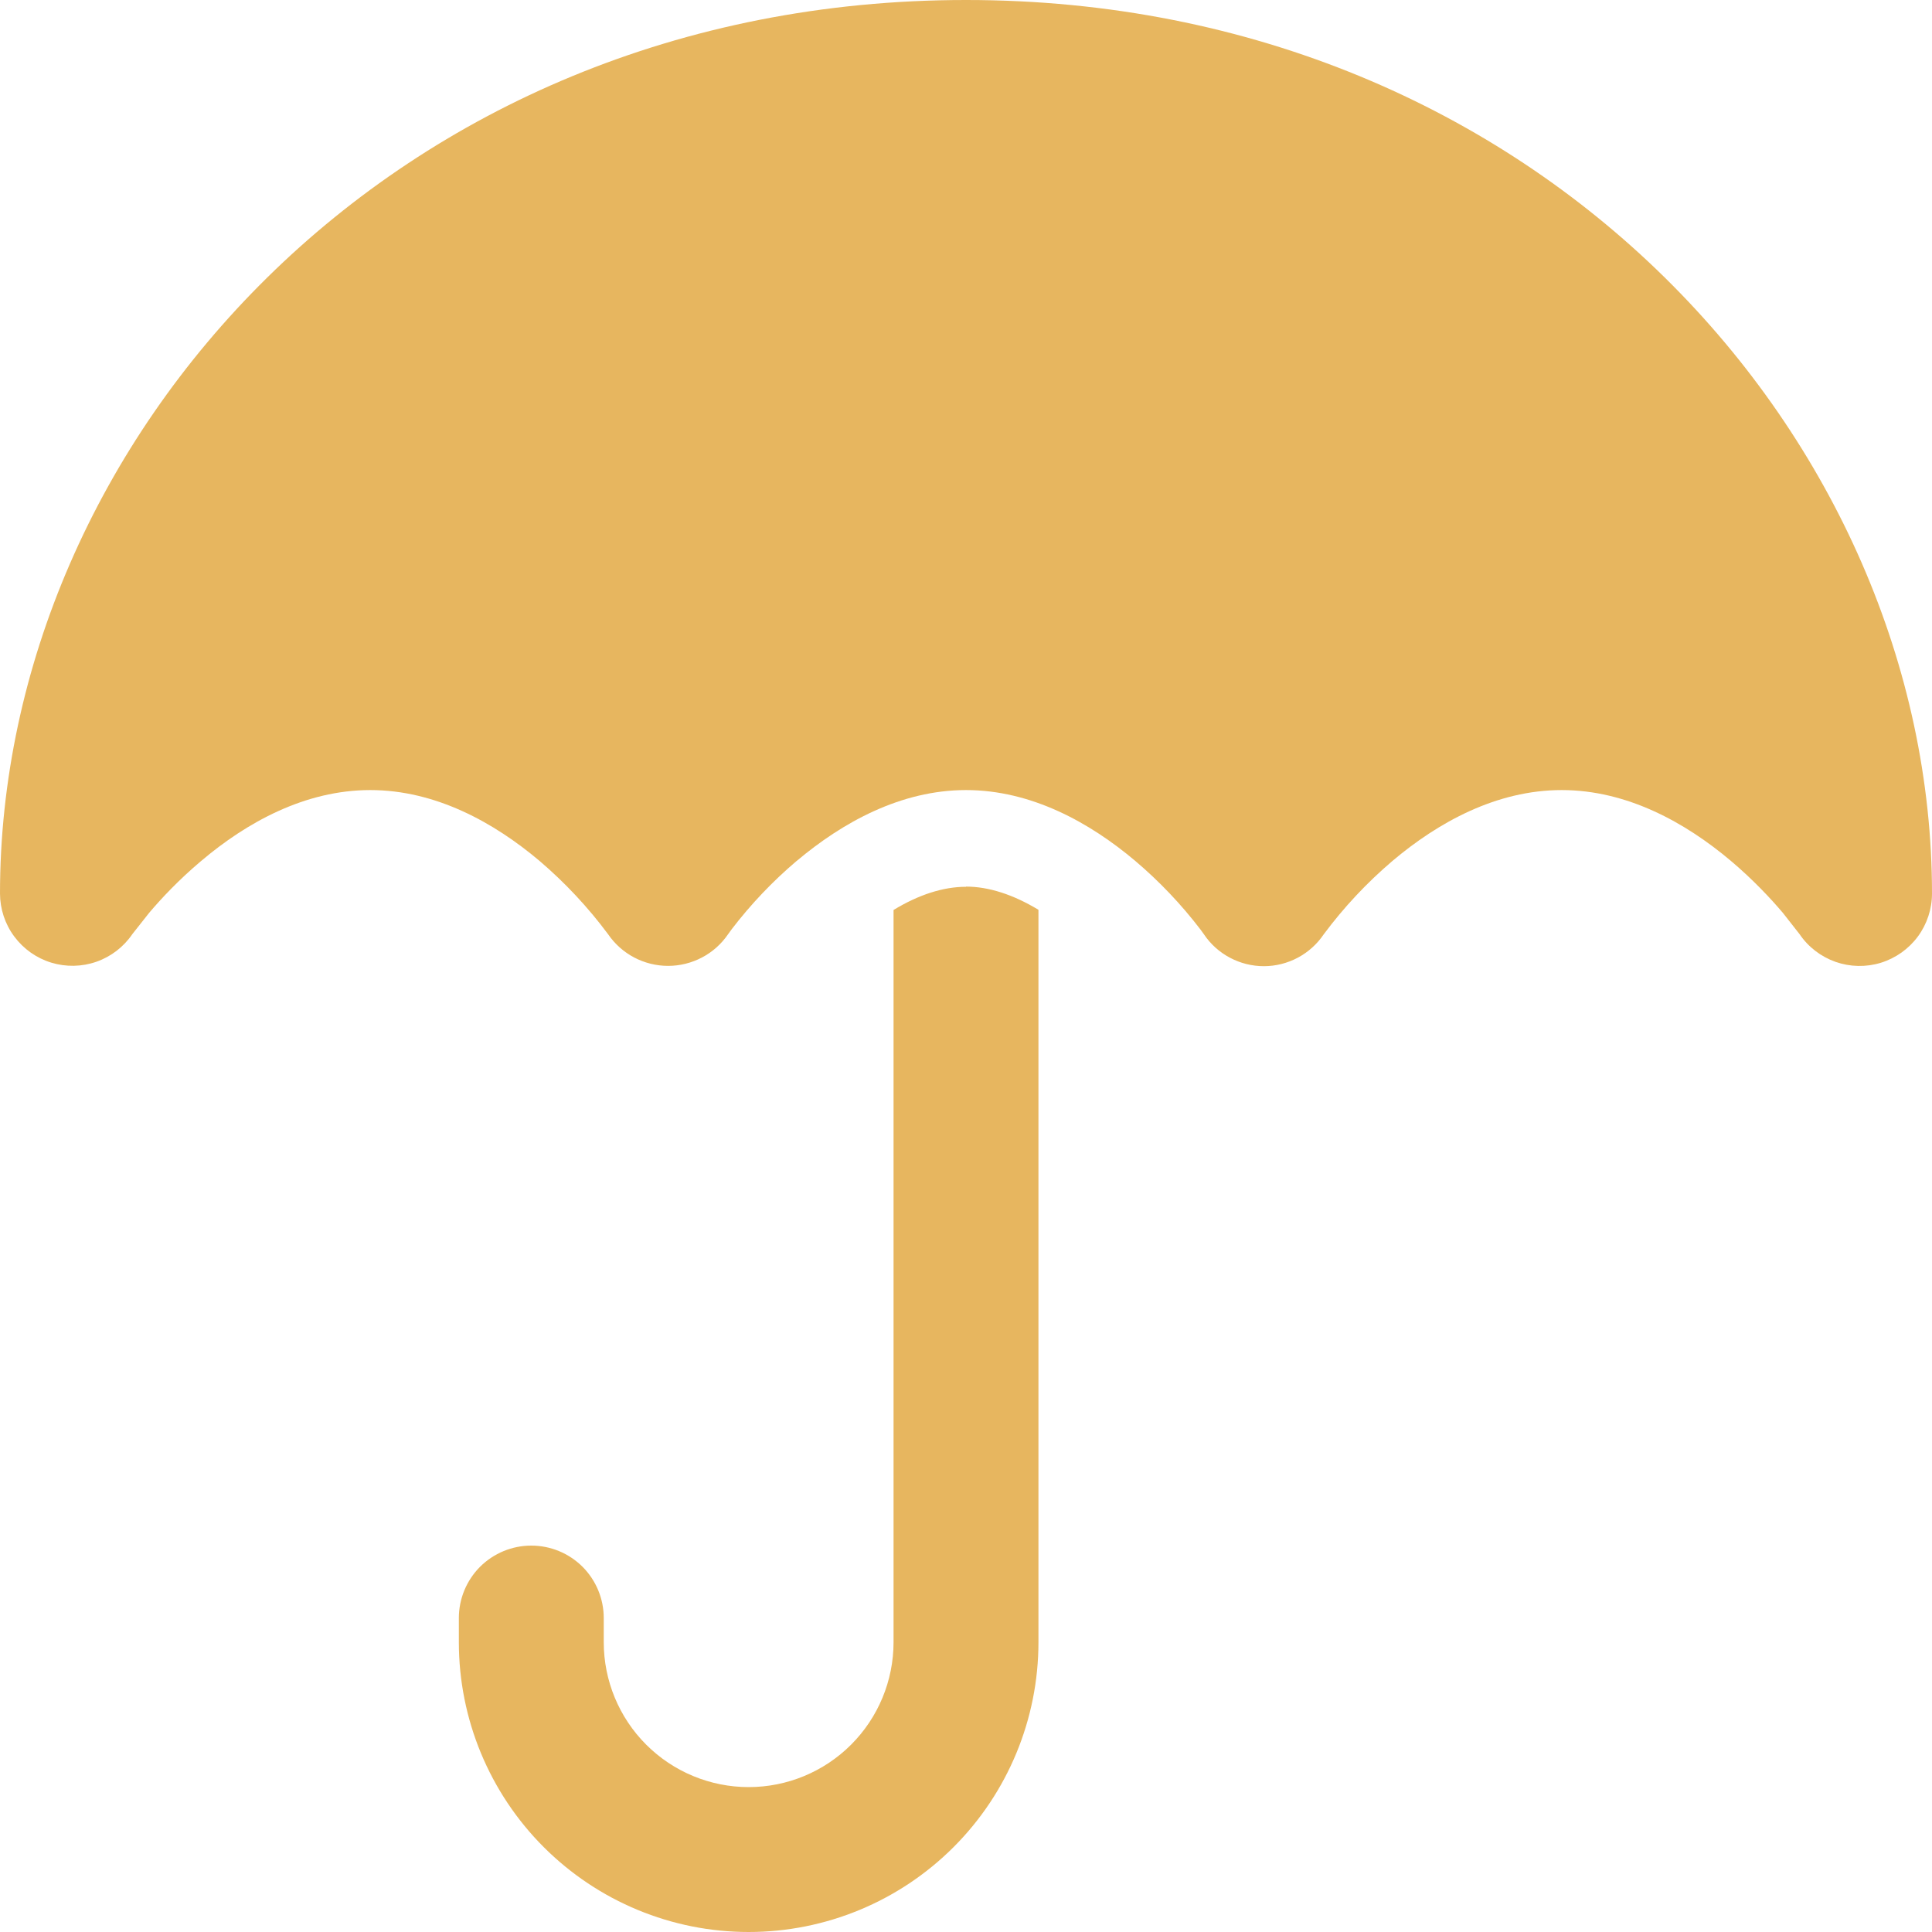 <svg width="32" height="32" viewBox="0 0 32 32" fill="none" xmlns="http://www.w3.org/2000/svg">
<path d="M13.197 14.259C13.954 13.622 14.92 13.086 16 13.086C17.08 13.086 18.048 13.622 18.803 14.259C19.203 14.598 19.565 14.979 19.883 15.395L19.941 15.475C20.05 15.638 20.198 15.771 20.372 15.863C20.545 15.955 20.738 16.003 20.934 16.003C21.13 16.003 21.323 15.954 21.496 15.862C21.669 15.77 21.817 15.636 21.926 15.474C22.258 15.028 22.639 14.621 23.062 14.261C23.819 13.621 24.786 13.086 25.867 13.086C26.947 13.086 27.914 13.622 28.669 14.259C29.038 14.571 29.331 14.885 29.53 15.12L29.806 15.472C29.95 15.685 30.159 15.845 30.401 15.931C30.643 16.016 30.906 16.022 31.151 15.947C31.397 15.871 31.612 15.719 31.765 15.513C31.917 15.307 32 15.057 32 14.8C32 7.32 25.525 0 16 0C6.475 0 0 7.32 0 14.8C0.001 15.056 0.083 15.306 0.236 15.511C0.389 15.717 0.603 15.869 0.848 15.944C1.093 16.019 1.356 16.014 1.598 15.929C1.84 15.844 2.048 15.684 2.192 15.472L2.47 15.12C2.669 14.885 2.962 14.571 3.331 14.261C4.086 13.621 5.053 13.086 6.133 13.086C7.214 13.086 8.181 13.622 8.936 14.259C9.359 14.62 9.74 15.027 10.072 15.474C10.182 15.635 10.331 15.768 10.504 15.859C10.677 15.95 10.87 15.998 11.066 15.998C11.261 15.998 11.454 15.95 11.627 15.859C11.801 15.768 11.949 15.635 12.059 15.474L12.117 15.394C12.435 14.978 12.797 14.597 13.197 14.258V14.259ZM16 14.688C15.622 14.688 15.216 14.819 14.8 15.072V27.2C14.8 27.837 14.547 28.447 14.097 28.897C13.647 29.347 13.037 29.6 12.4 29.6C11.764 29.6 11.153 29.347 10.703 28.897C10.253 28.447 10 27.837 10 27.2V26.8C10 26.482 9.874 26.177 9.649 25.951C9.423 25.726 9.118 25.6 8.8 25.6C8.482 25.6 8.177 25.726 7.951 25.951C7.726 26.177 7.6 26.482 7.6 26.8V27.2C7.6 28.473 8.106 29.694 9.006 30.594C9.906 31.494 11.127 32 12.4 32C13.673 32 14.894 31.494 15.794 30.594C16.694 29.694 17.2 28.473 17.2 27.2V15.069C16.784 14.818 16.378 14.685 16 14.685V14.688Z" fill="#E7B65F"/>
</svg>

